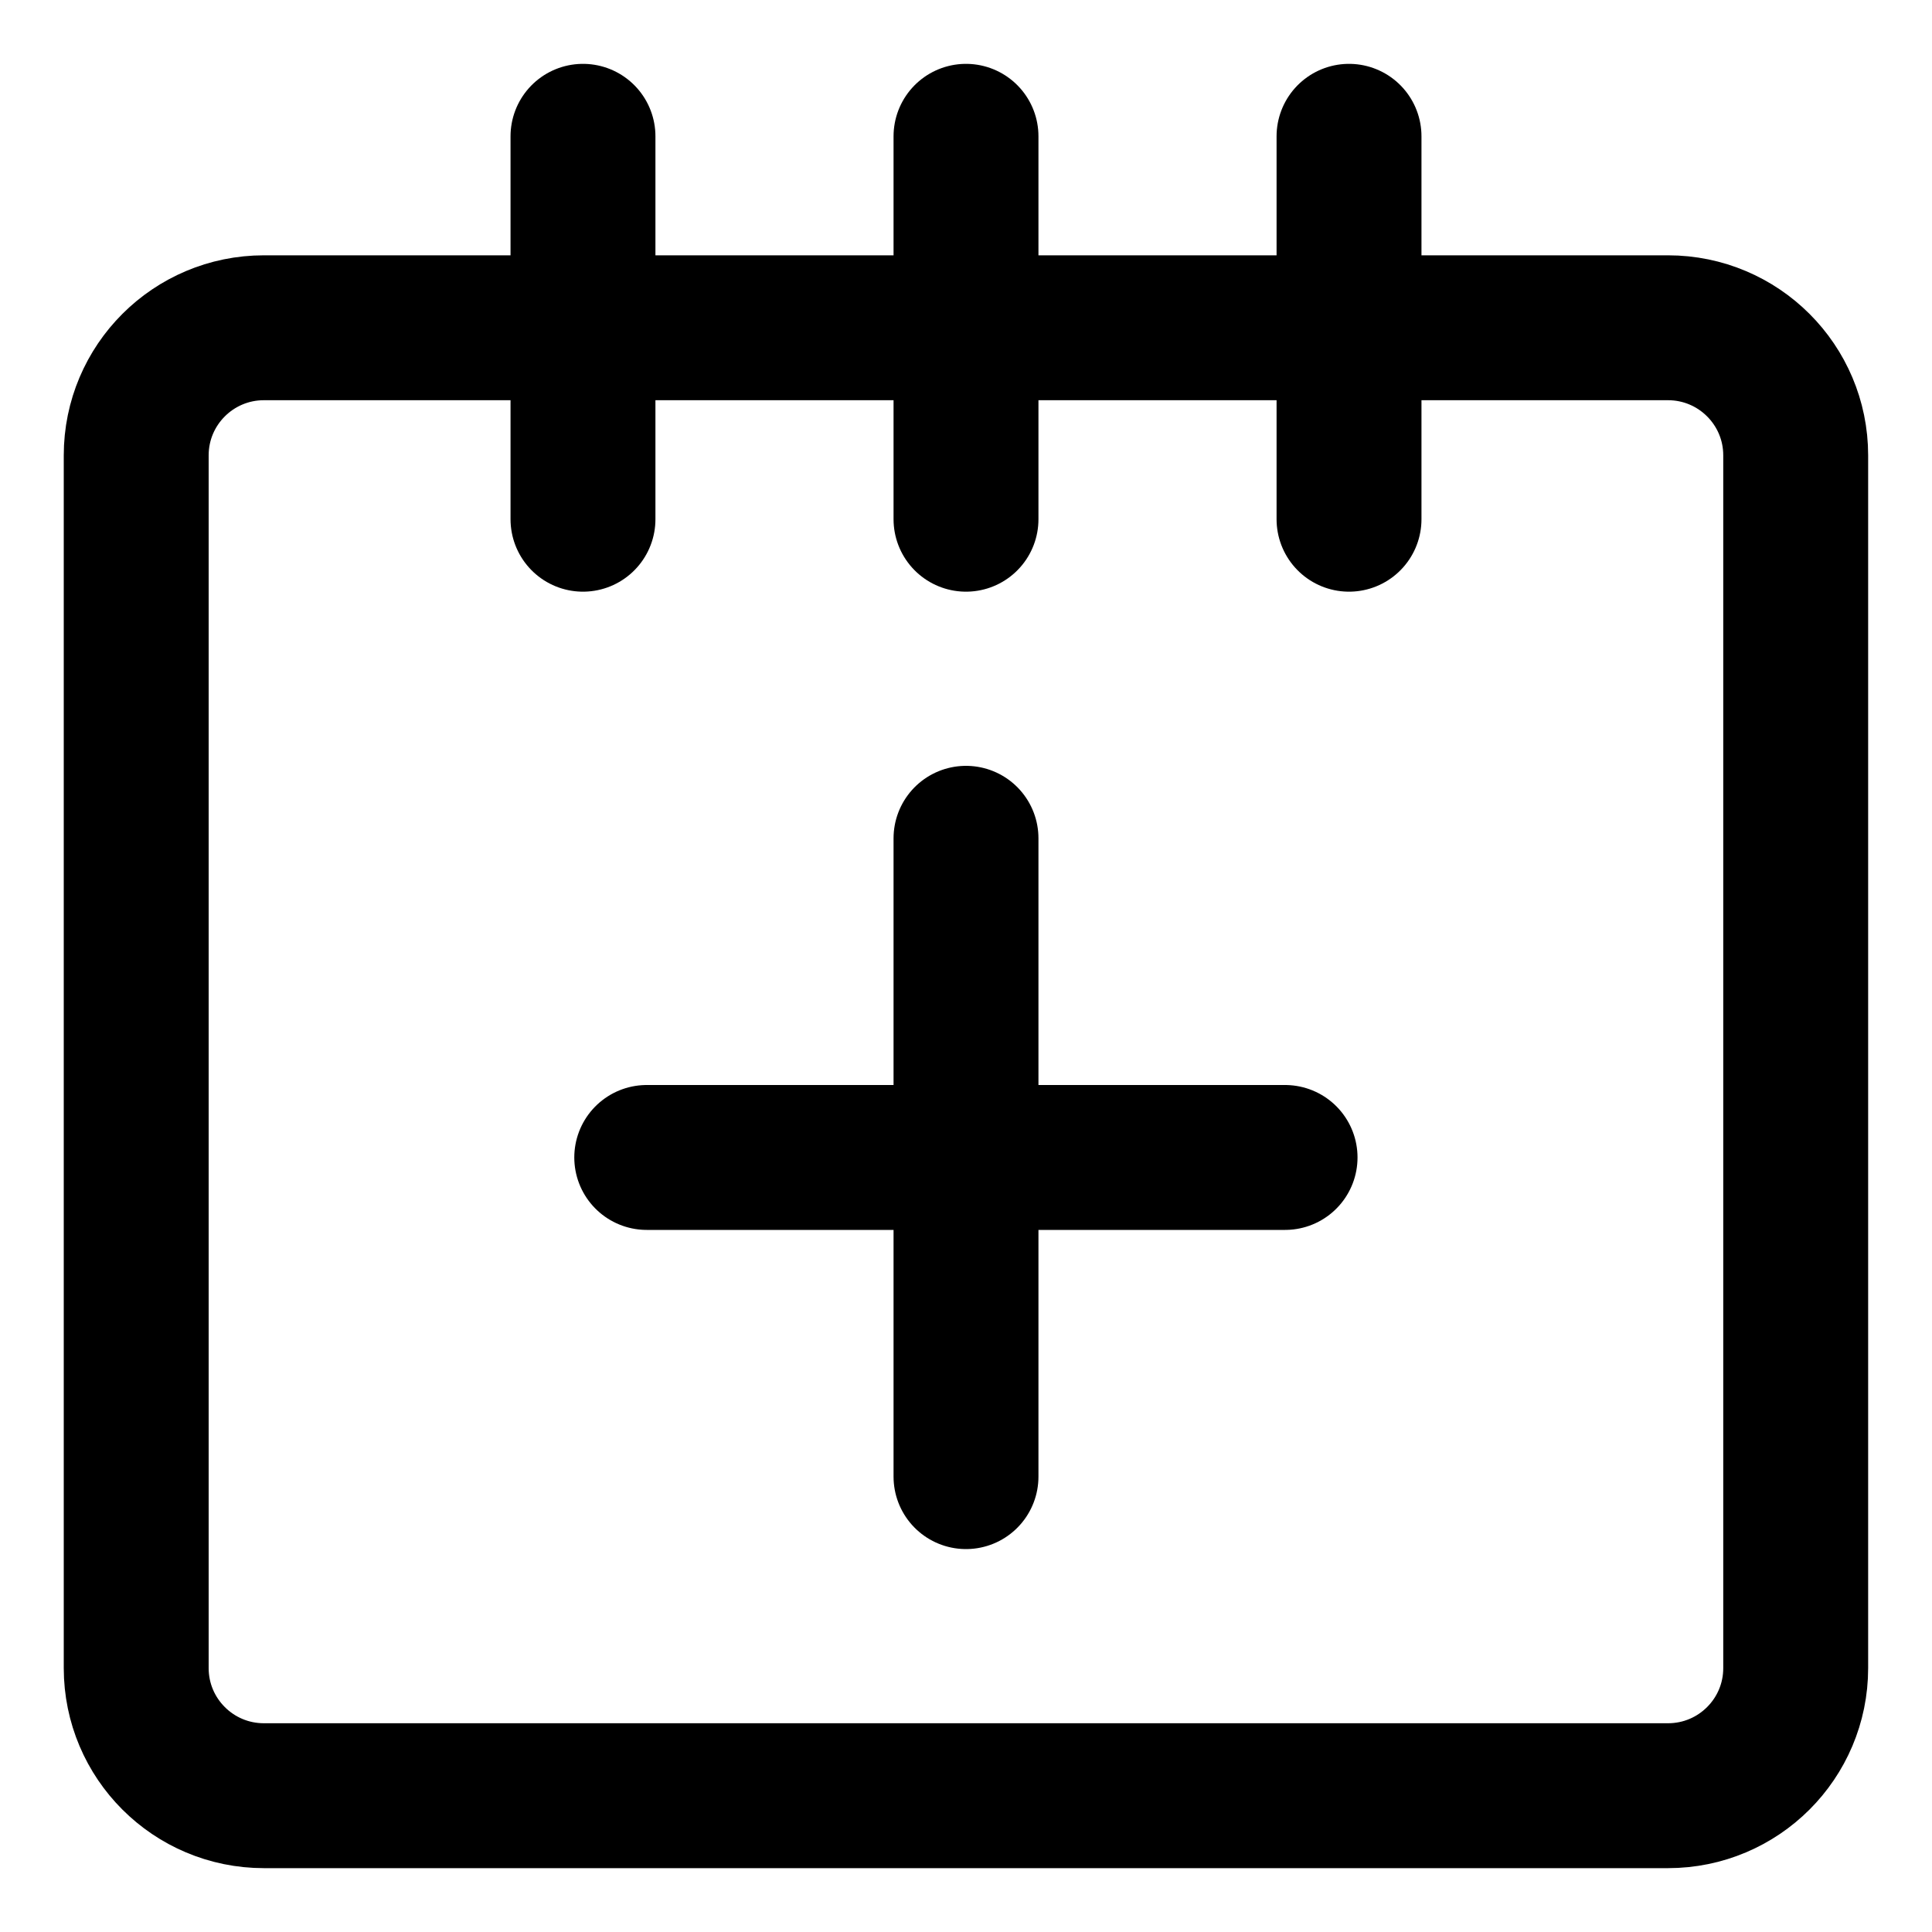 <svg width="20" height="20" viewBox="0 0 20 20" fill="none" xmlns="http://www.w3.org/2000/svg">
<g id="notepad-add-26" clip-path="url(#clip0_47_143829)">
<g id="notepad-add--content-notes-book-notepad-notebook-add-new-plus">
<path id="Vector" d="M6.035 5.375V1.411" stroke="black" stroke-width="1.5" stroke-linecap="round" stroke-linejoin="round"/>
<path id="Vector_2" d="M10 5.375V1.411" stroke="black" stroke-width="1.5" stroke-linecap="round" stroke-linejoin="round"/>
<path id="Vector_3" d="M13.965 5.375V1.411" stroke="black" stroke-width="1.5" stroke-linecap="round" stroke-linejoin="round"/>
<path id="Vector_4" d="M17.267 3.393H2.732C2.002 3.393 1.41 3.984 1.41 4.714V17.268C1.41 17.998 2.002 18.589 2.732 18.589H17.267C17.997 18.589 18.589 17.998 18.589 17.268V4.714C18.589 3.984 17.997 3.393 17.267 3.393Z" stroke="black" stroke-width="1.5" stroke-linecap="round" stroke-linejoin="round"/>
<path id="Vector_5" d="M13.303 11.982H6.695" stroke="black" stroke-width="1.5" stroke-linecap="round" stroke-linejoin="round"/>
<path id="Vector_6" d="M10 8.678V15.286" stroke="black" stroke-width="1.5" stroke-linecap="round" stroke-linejoin="round"/>
</g>
</g>
<defs>
<clipPath id="clip0_47_143829">
<rect width="20" height="20" fill="white"/>
</clipPath>
</defs>
</svg>
